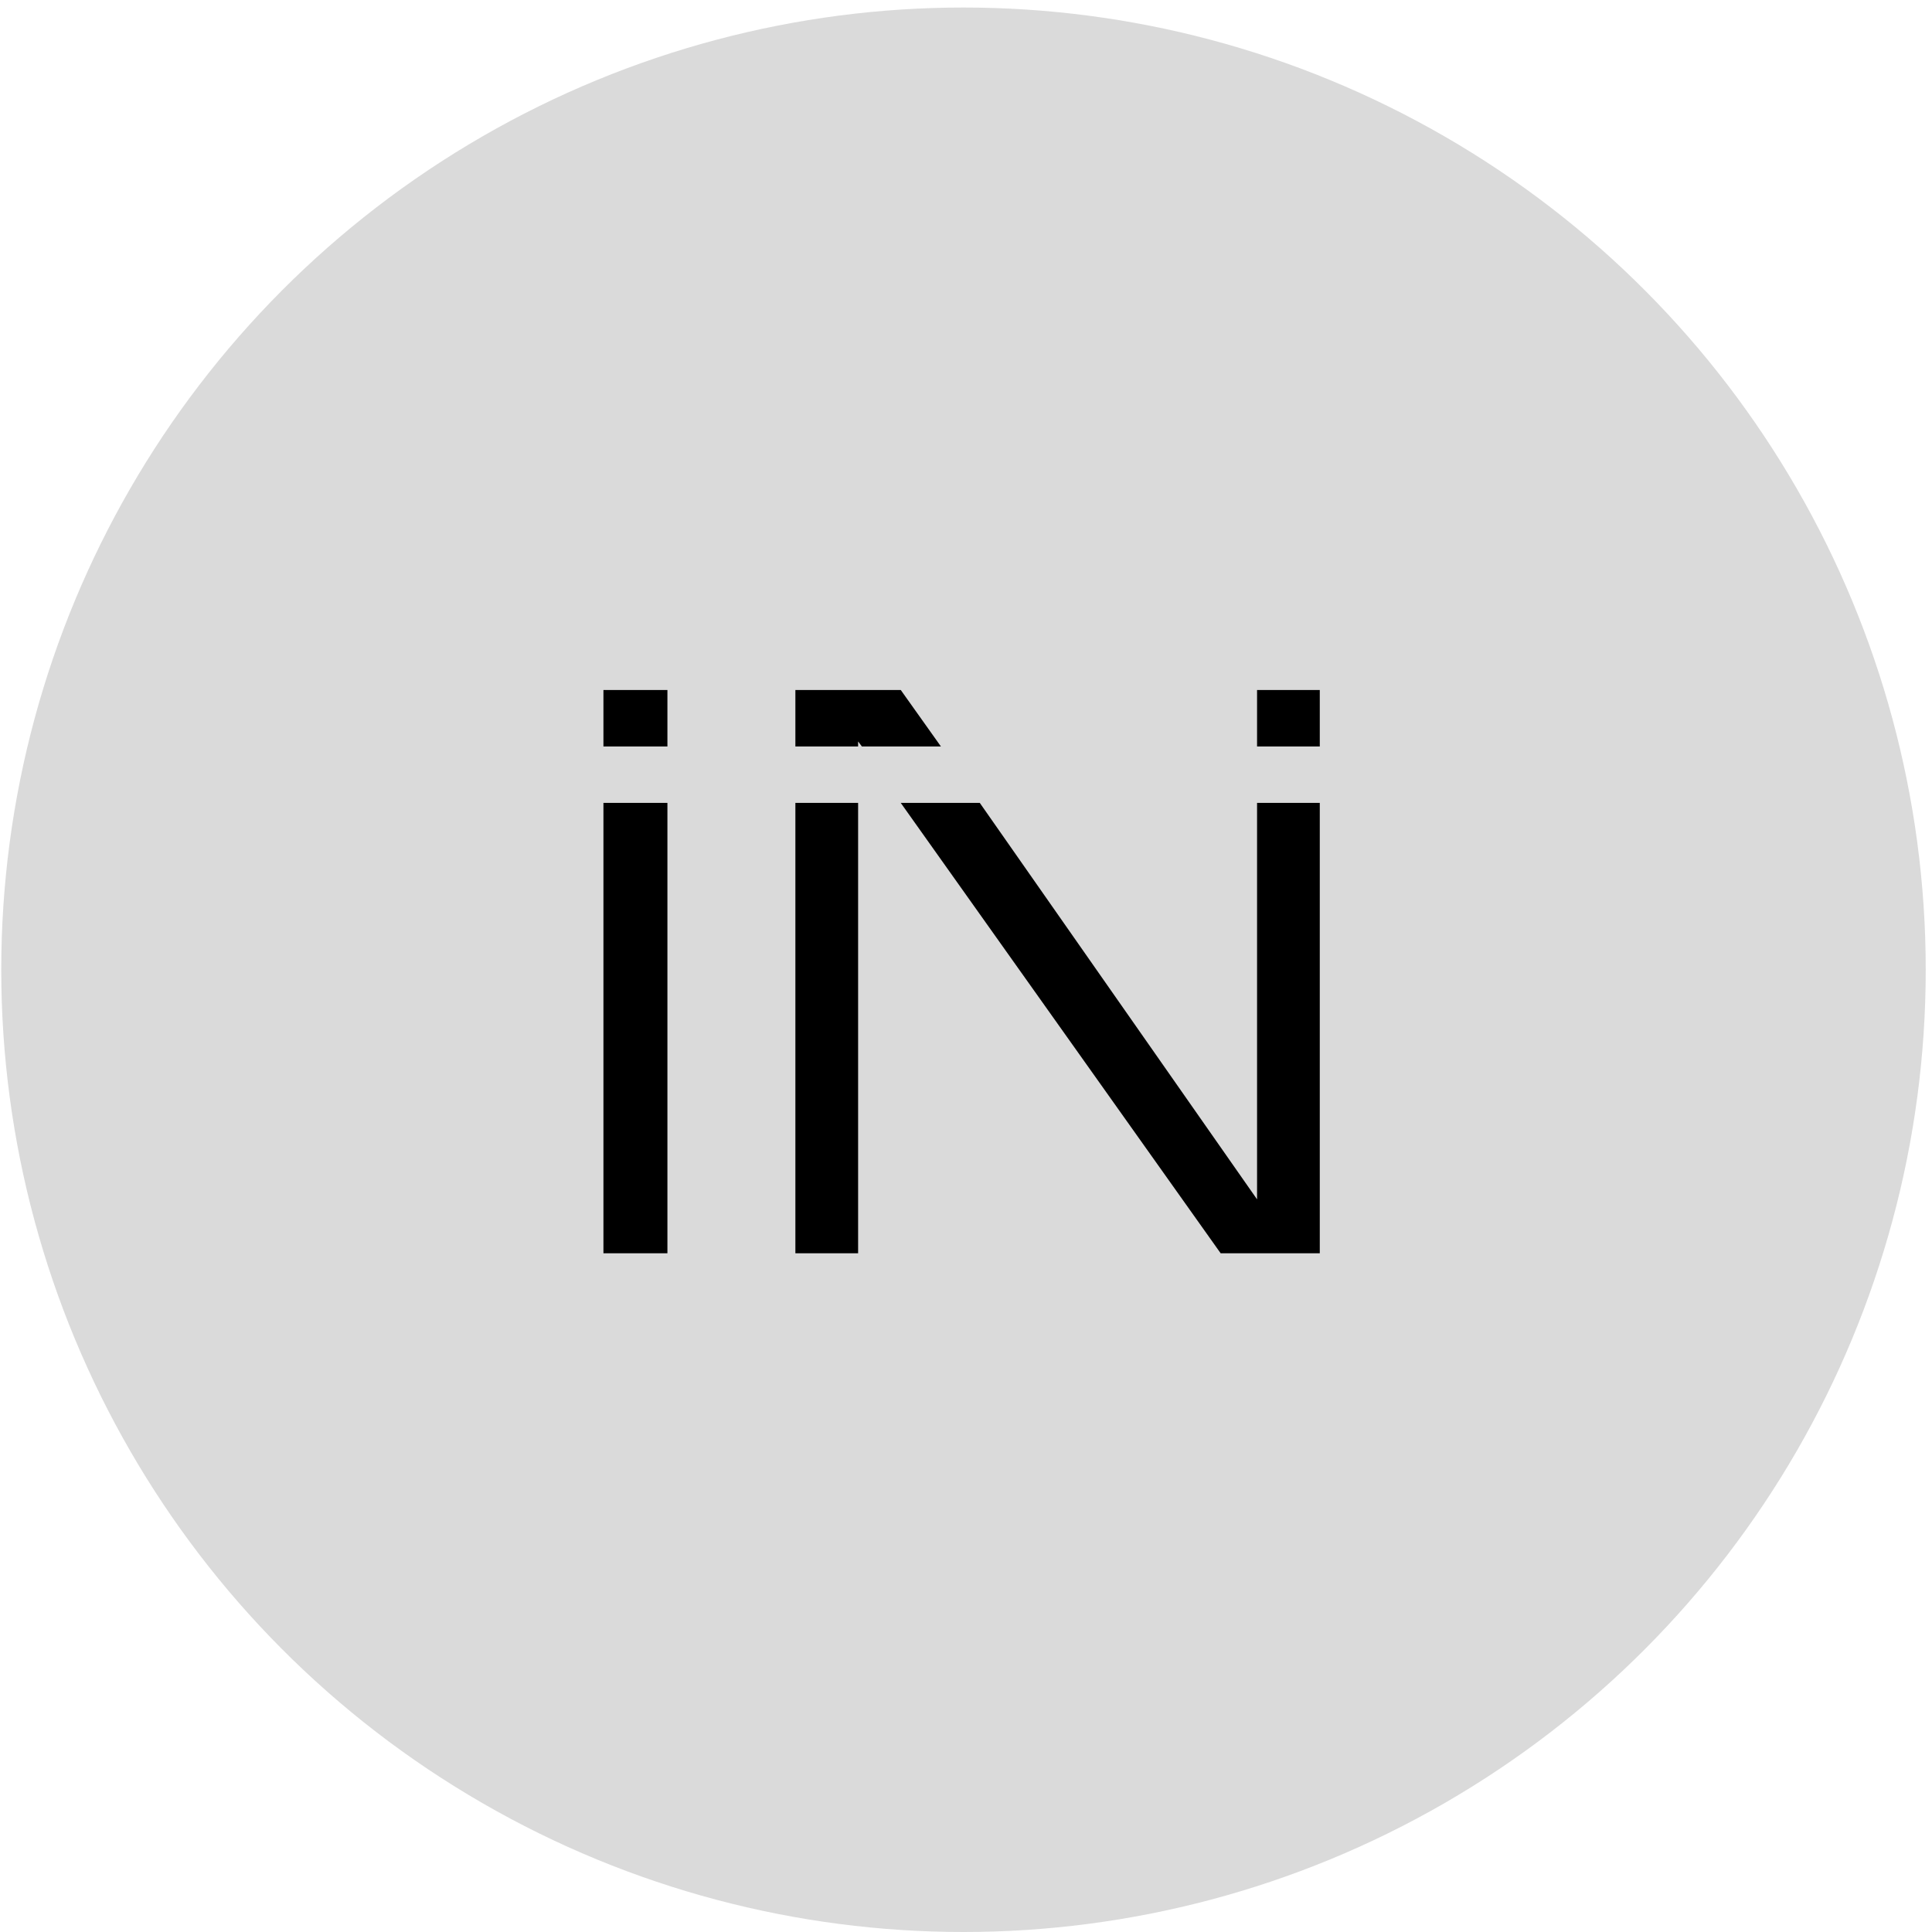 <?xml version="1.0" encoding="utf-8"?>
<!-- Generator: Adobe Illustrator 23.0.2, SVG Export Plug-In . SVG Version: 6.00 Build 0)  -->
<svg version="1.1" id="Calque_1" xmlns="http://www.w3.org/2000/svg" xmlns:xlink="http://www.w3.org/1999/xlink" x="0px" y="0px"
	 viewBox="0 0 154 154" style="enable-background:new 0 0 154 154;" xml:space="preserve">
<style type="text/css">
	.st0{opacity:0.49;fill:#B3B3B3;}
</style>
<circle class="st0" cx="76.8" cy="77.3" r="76.7"/>
<g>
	<path d="M48.1,59.5V55h5.1v4.5H48.1z M48.1,99.9V64h5.1v35.9H48.1z"/>
	<path d="M68.4,59.1v0.4h-5V55h8.4l3.2,4.5h-6.3L68.4,59.1z M68.4,99.9h-5V64h5V99.9z M97.3,99.9L71.8,64h6.3l22.1,31.6V64h5v35.9
		H97.3z M105.2,55v4.5h-5V55H105.2z"/>
</g>
</svg>
